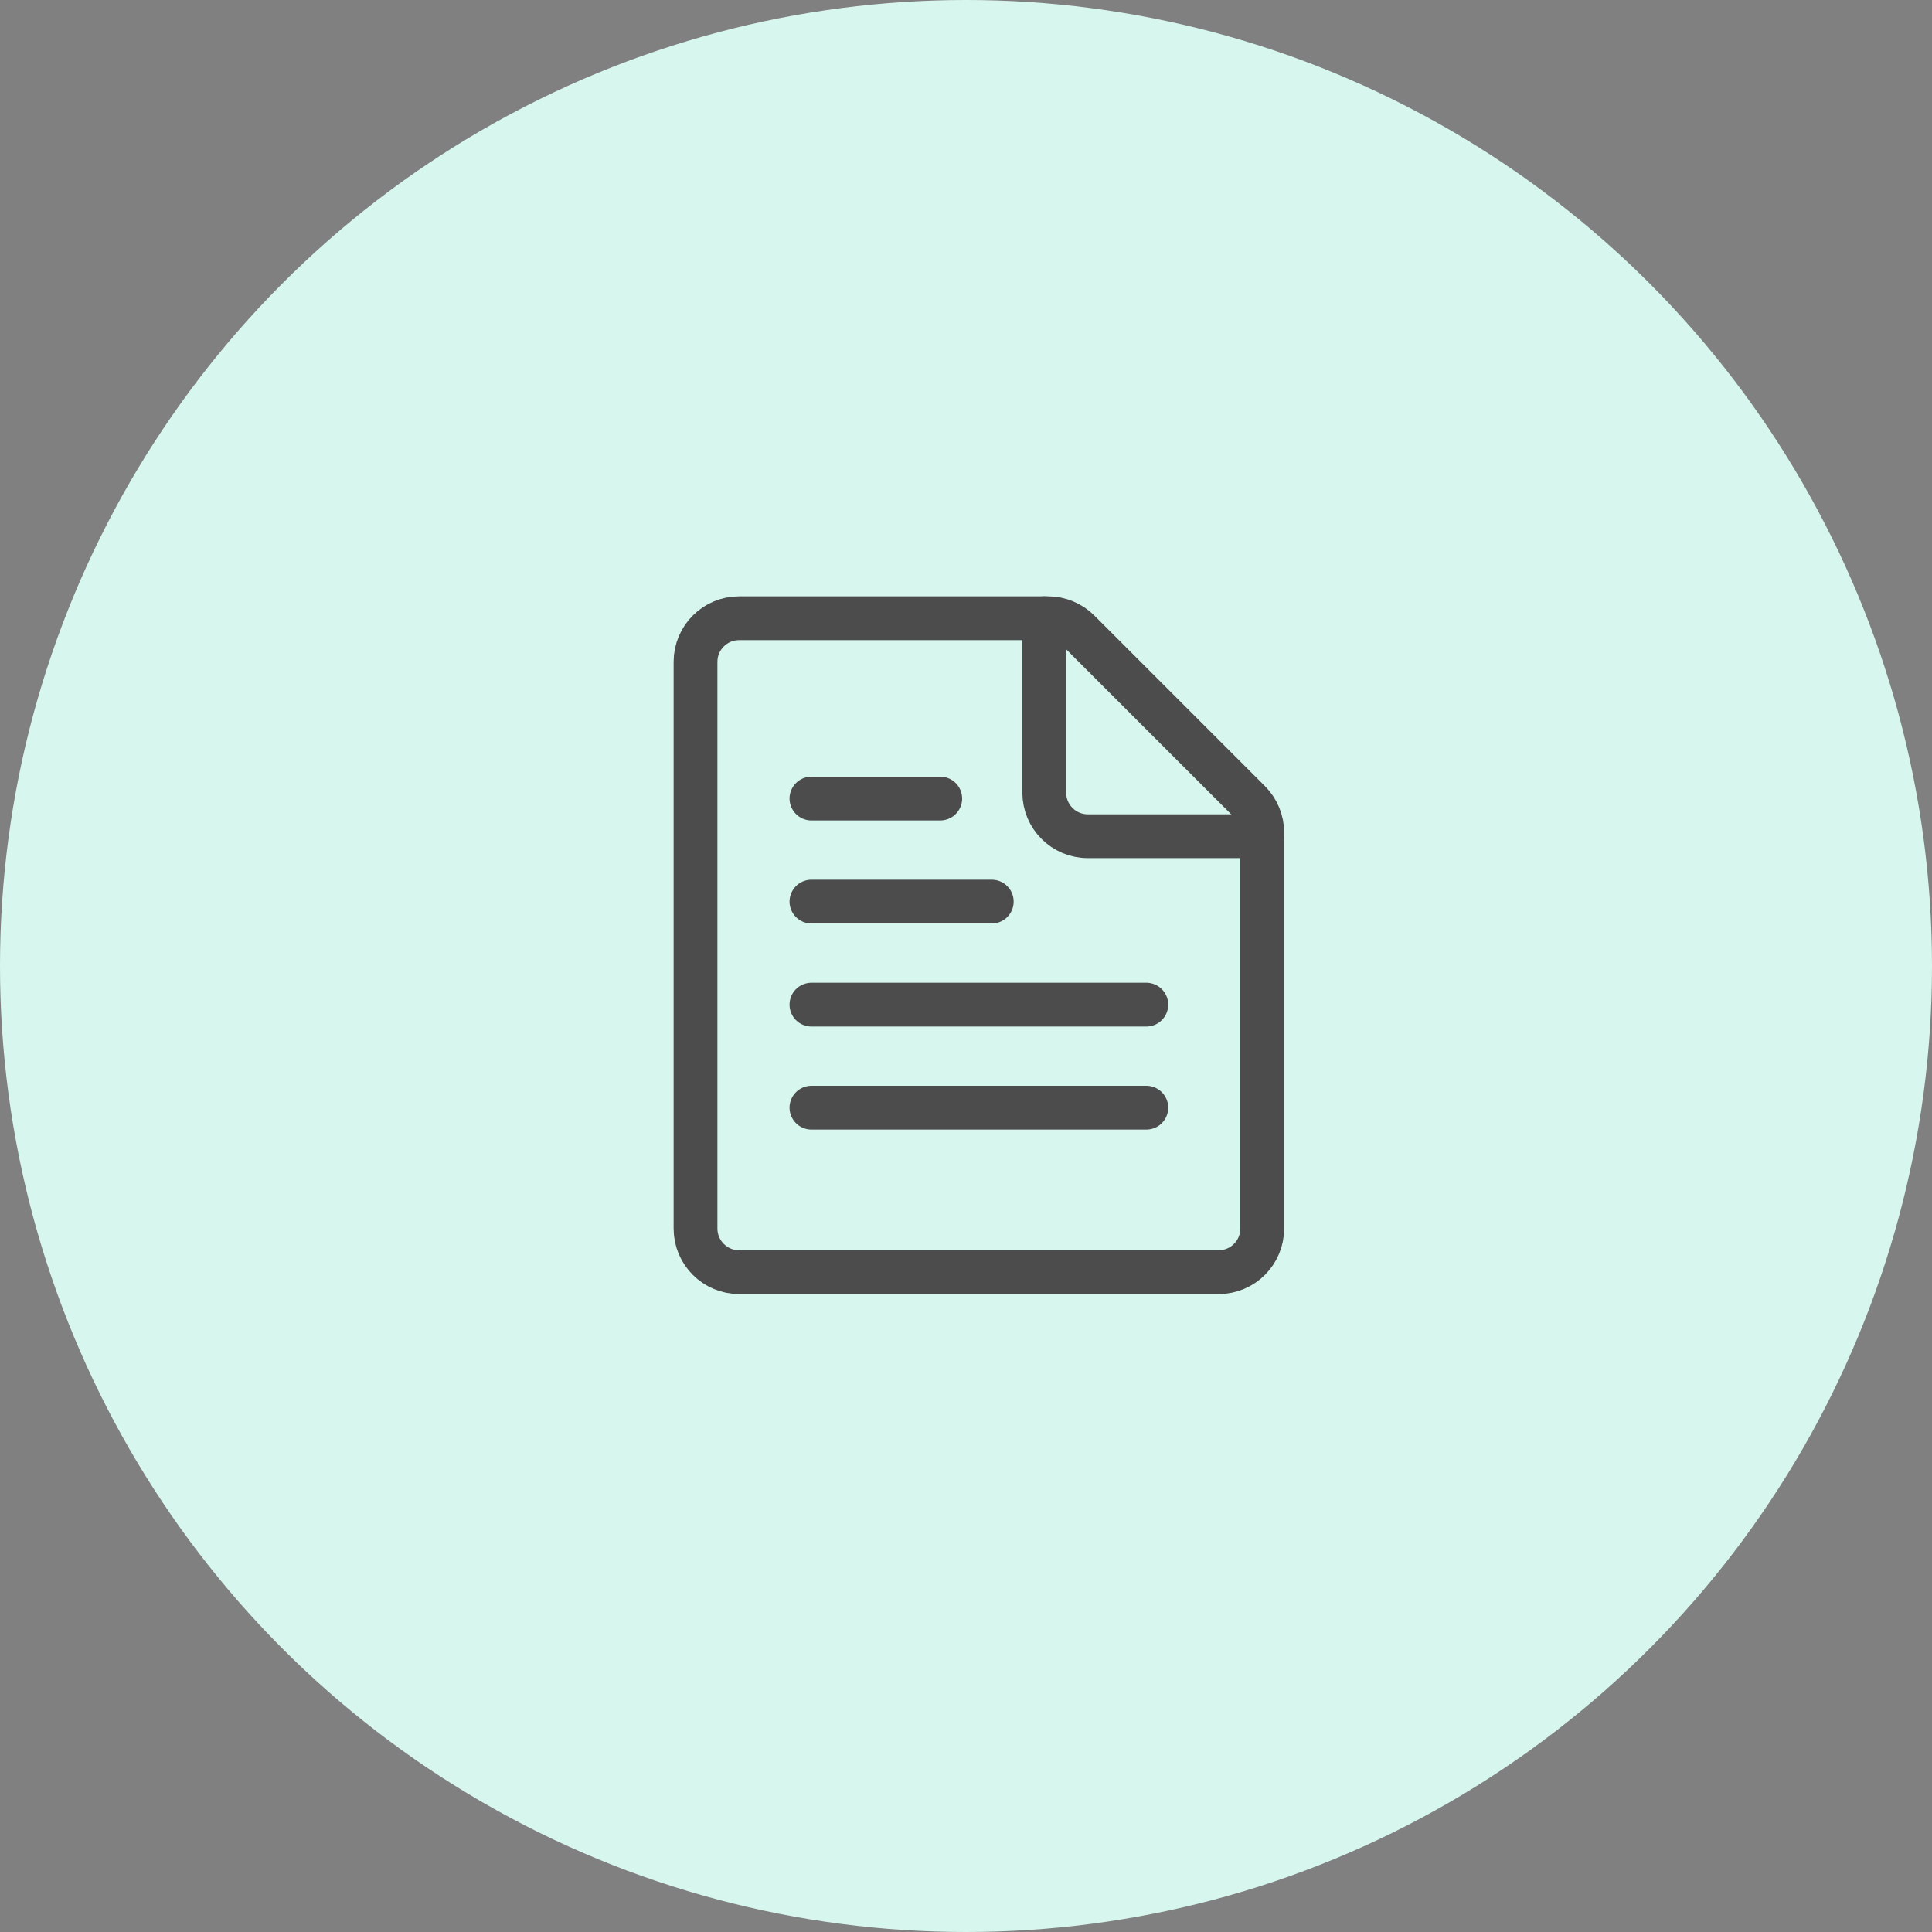 <svg width="75" height="75" viewBox="0 0 75 75" fill="none" xmlns="http://www.w3.org/2000/svg">
<rect x="0" y="0" width="75" height="75" fill="#808080" stroke="none"/>
<circle cx="37.5" cy="37.5" r="37.5" fill="#D7F6EE"/>
<path fill-rule="evenodd" clip-rule="evenodd" d="M49 47.692C49 48.627 48.242 49.385 47.308 49.385H28.692C27.758 49.385 27 48.627 27 47.692V25.692C27 24.758 27.758 24 28.692 24H40.684C41.132 24 41.563 24.178 41.88 24.495L48.505 31.12C48.822 31.437 49 31.867 49 32.316V47.692Z" stroke="#4C4C4C" stroke-width="1.7" stroke-linecap="round" stroke-linejoin="round"/>
<path d="M49 32.462H42.23C41.296 32.462 40.538 31.704 40.538 30.769V24" stroke="#4C4C4C" stroke-width="1.7" stroke-linecap="round" stroke-linejoin="round"/>
<path d="M31.5 39H44.5" stroke="#4C4C4C" stroke-width="1.7" stroke-linecap="round" stroke-linejoin="round"/>
<path d="M31.5 35H38.5" stroke="#4C4C4C" stroke-width="1.7" stroke-linecap="round" stroke-linejoin="round"/>
<path d="M31.5 31H36.5" stroke="#4C4C4C" stroke-width="1.7" stroke-linecap="round" stroke-linejoin="round"/>
<path d="M31.5 43H44.5" stroke="#4C4C4C" stroke-width="1.7" stroke-linecap="round" stroke-linejoin="round"/>
</svg>
